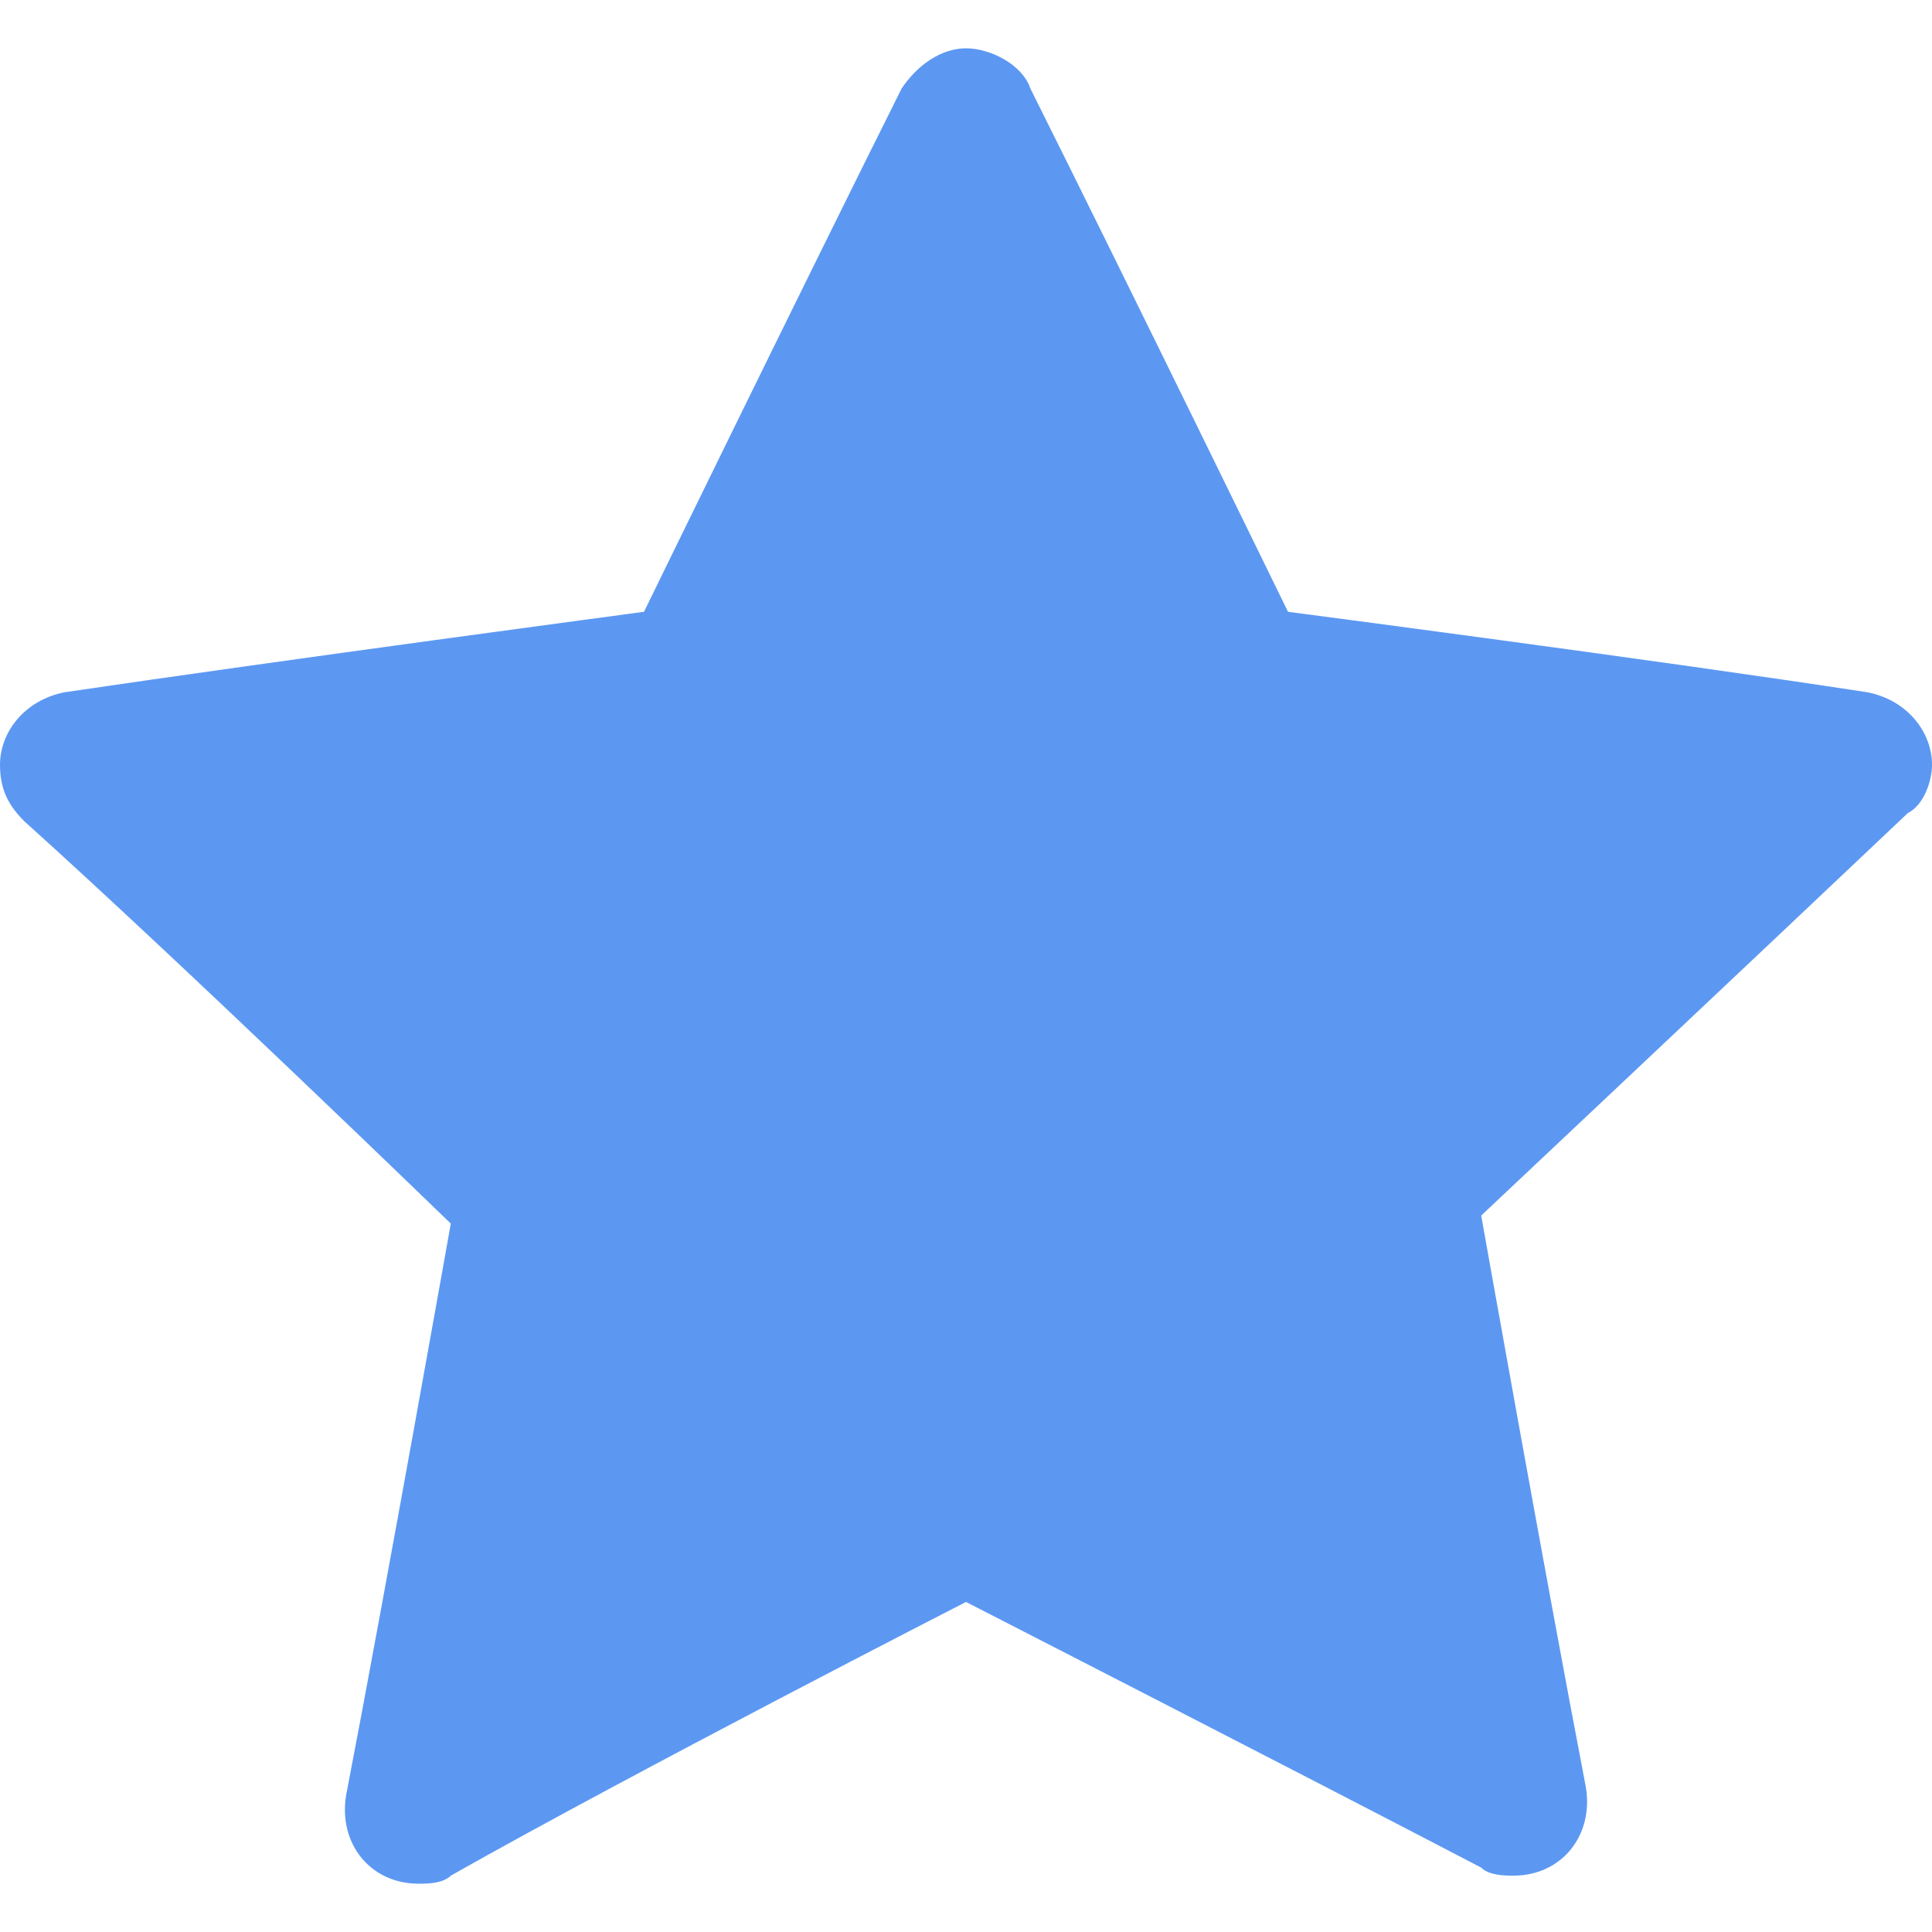 <?xml version="1.0" encoding="utf-8"?>
<!-- Generator: Adobe Illustrator 28.3.0, SVG Export Plug-In . SVG Version: 6.00 Build 0)  -->
<svg version="1.1" id="Layer_1" xmlns="http://www.w3.org/2000/svg" xmlns:xlink="http://www.w3.org/1999/xlink" x="0px" y="0px"
	 viewBox="0 0 24 24" style="enable-background:new 0 0 24 24;" xml:space="preserve">
<style type="text/css">
	.st0{fill:#5C98F2;}
</style>
<path class="st0" d="M11.2,1.1c0.2-0.3,0.5-0.5,0.8-0.5s0.7,0.2,0.8,0.5C14,3.5,16,7.6,16,7.6s4.6,0.6,7.2,1C23.7,8.7,24,9.1,24,9.5
	c0,0.2-0.1,0.5-0.3,0.6c-1.9,1.8-5.3,5-5.3,5s0.8,4.5,1.3,7.1c0.1,0.6-0.3,1.1-0.9,1.1c-0.1,0-0.3,0-0.4-0.1
	C16.1,22,12,19.9,12,19.9S7.9,22,5.6,23.3c-0.1,0.1-0.3,0.1-0.4,0.1c-0.6,0-1-0.5-0.9-1.1c0.5-2.6,1.3-7.1,1.3-7.1s-3.3-3.2-5.3-5
	C0.1,10,0,9.8,0,9.5c0-0.4,0.3-0.8,0.8-0.9c2.7-0.4,7.2-1,7.2-1S10,3.5,11.2,1.1z"/>
</svg>

